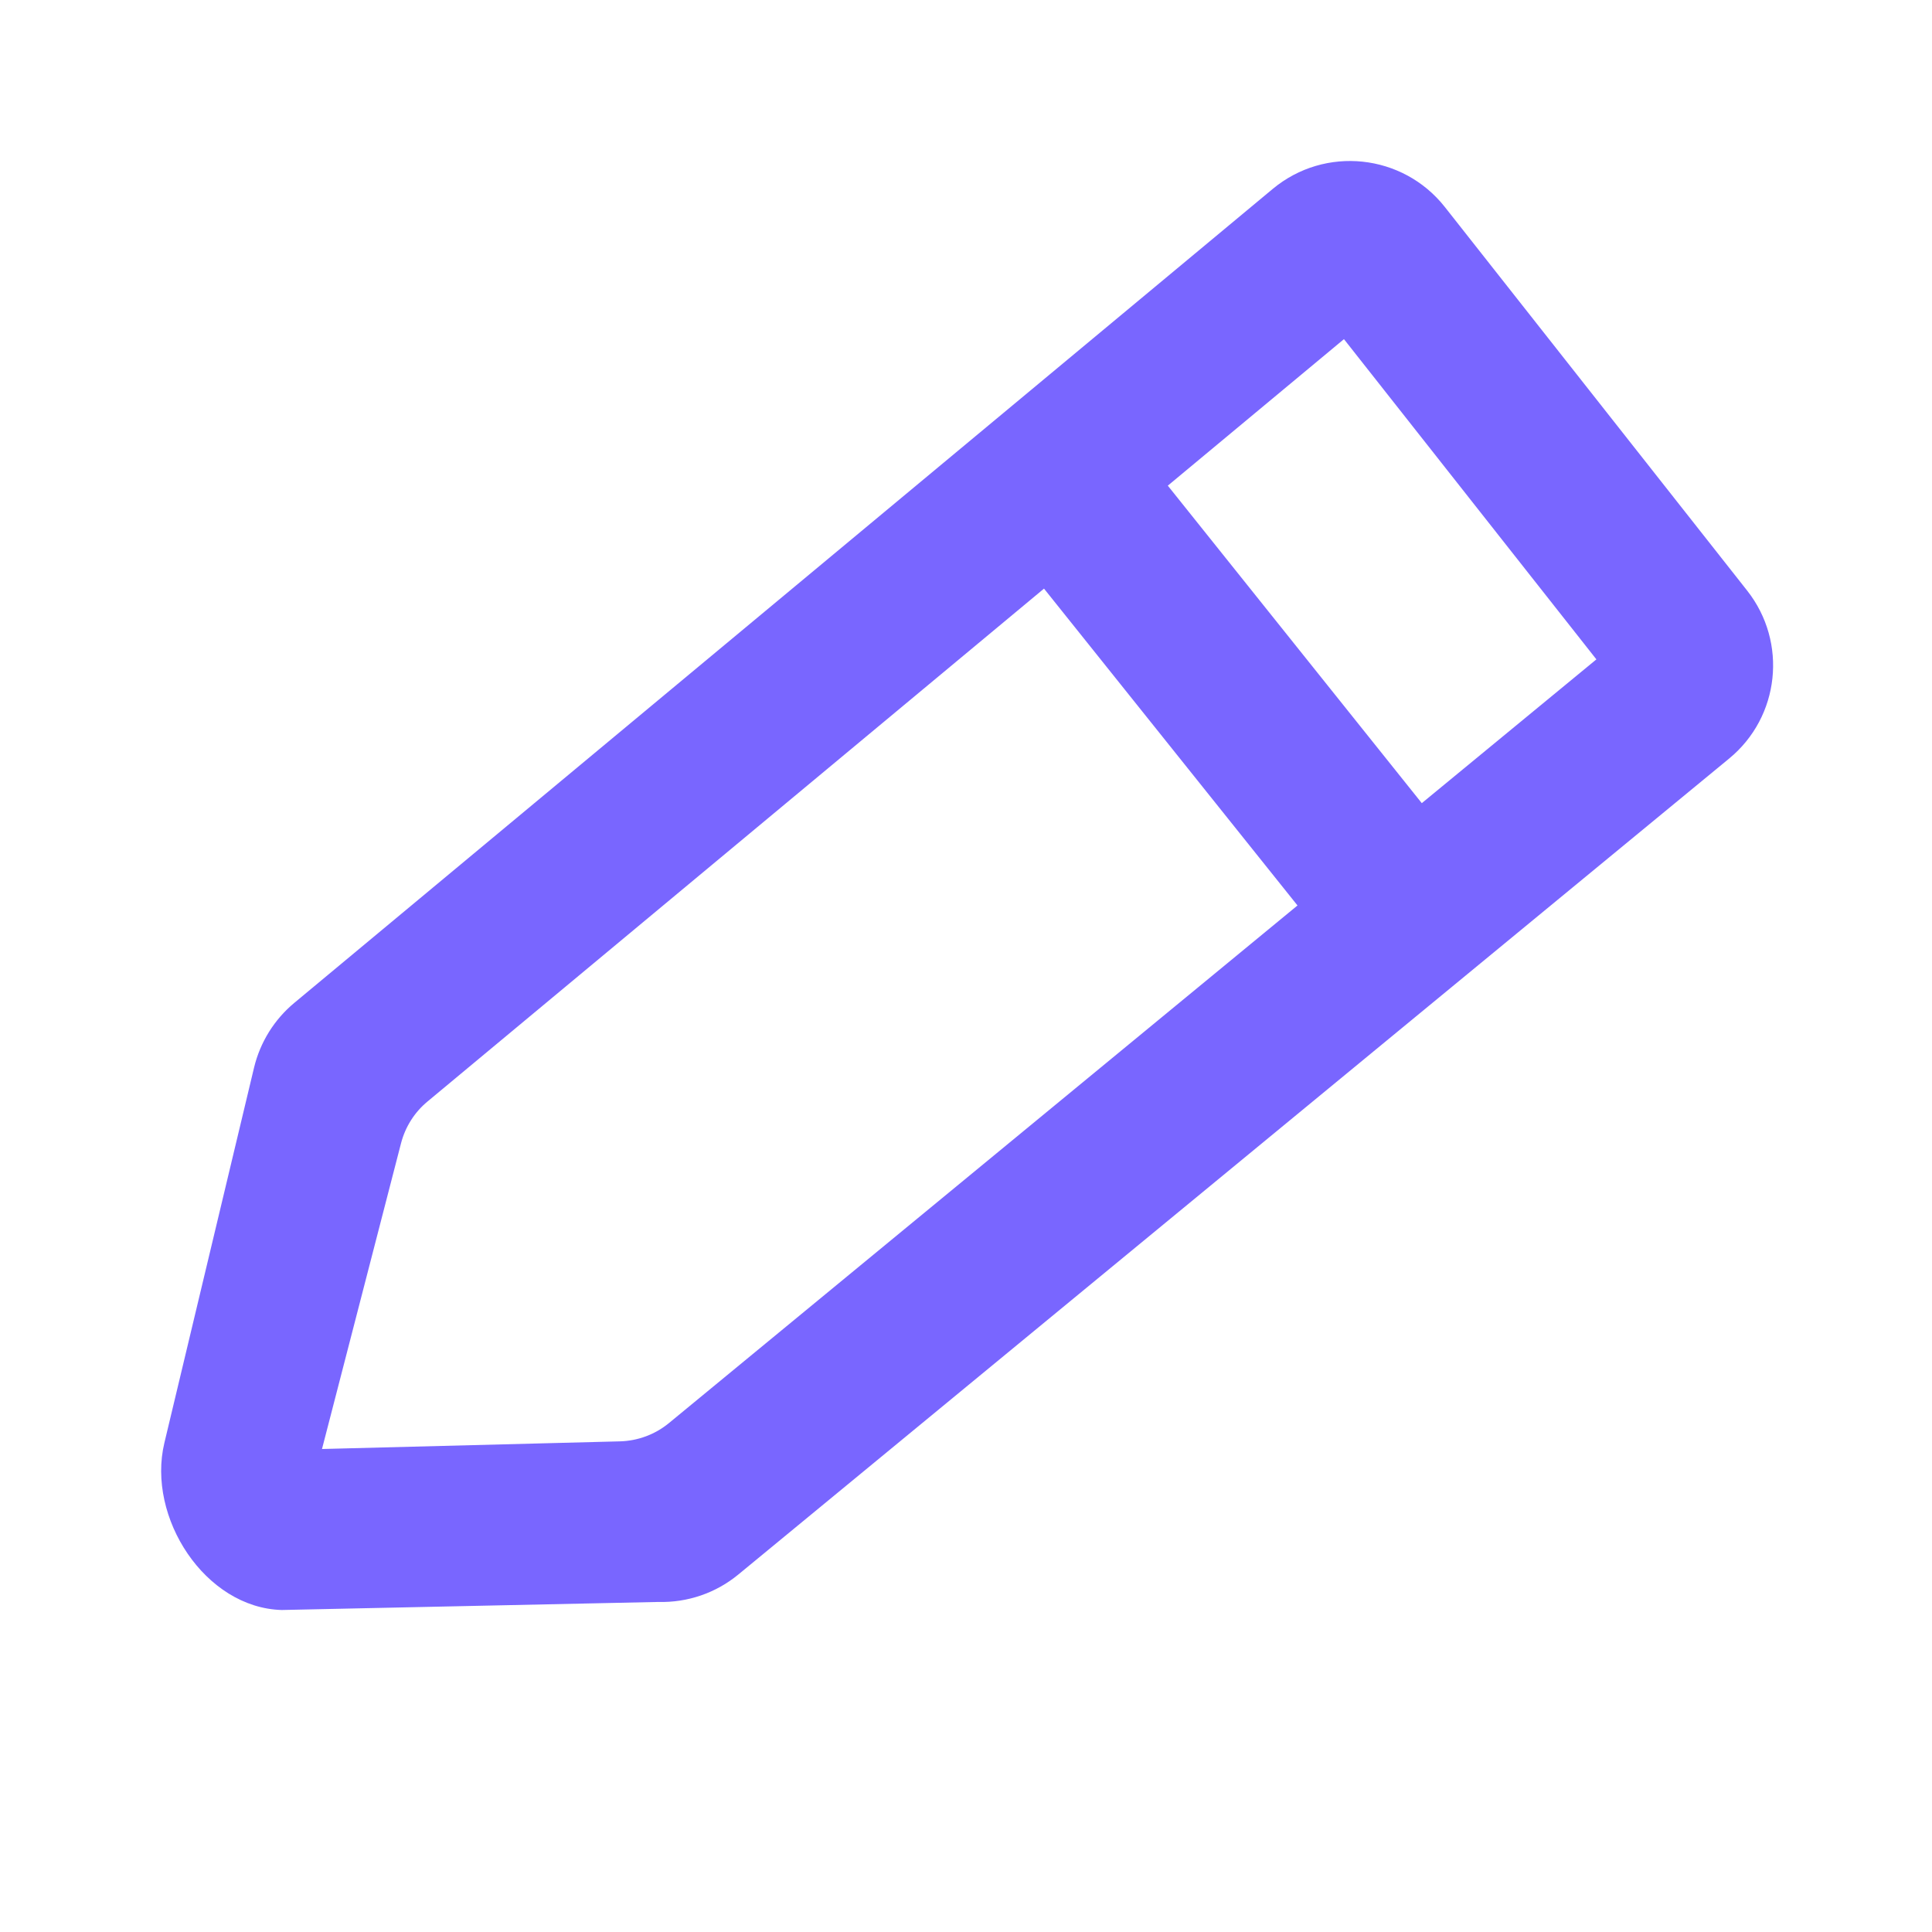 <svg width="24" height="24" viewBox="0 0 24 24" fill="none" xmlns="http://www.w3.org/2000/svg">
<path fill-rule="evenodd" clip-rule="evenodd" d="M14.507 6.033L16.695 4.213L19.831 8.191L17.662 9.977L14.507 6.033ZM12.969 7.312L5.311 13.683C5.149 13.817 5.035 13.998 4.982 14.201L4 18L7.701 17.905C7.924 17.899 8.139 17.819 8.311 17.677L16.118 11.248L12.969 7.312ZM17.948 2.571C17.425 1.909 16.459 1.807 15.81 2.347L3.656 12.458C3.407 12.665 3.232 12.947 3.156 13.262L2.042 17.924C1.82 18.851 2.548 19.974 3.5 20L8.178 19.9C8.54 19.91 8.893 19.789 9.172 19.559L21.48 9.423C22.11 8.905 22.209 7.978 21.704 7.337L17.948 2.571Z" fill="#7966FF"/>
</svg>
